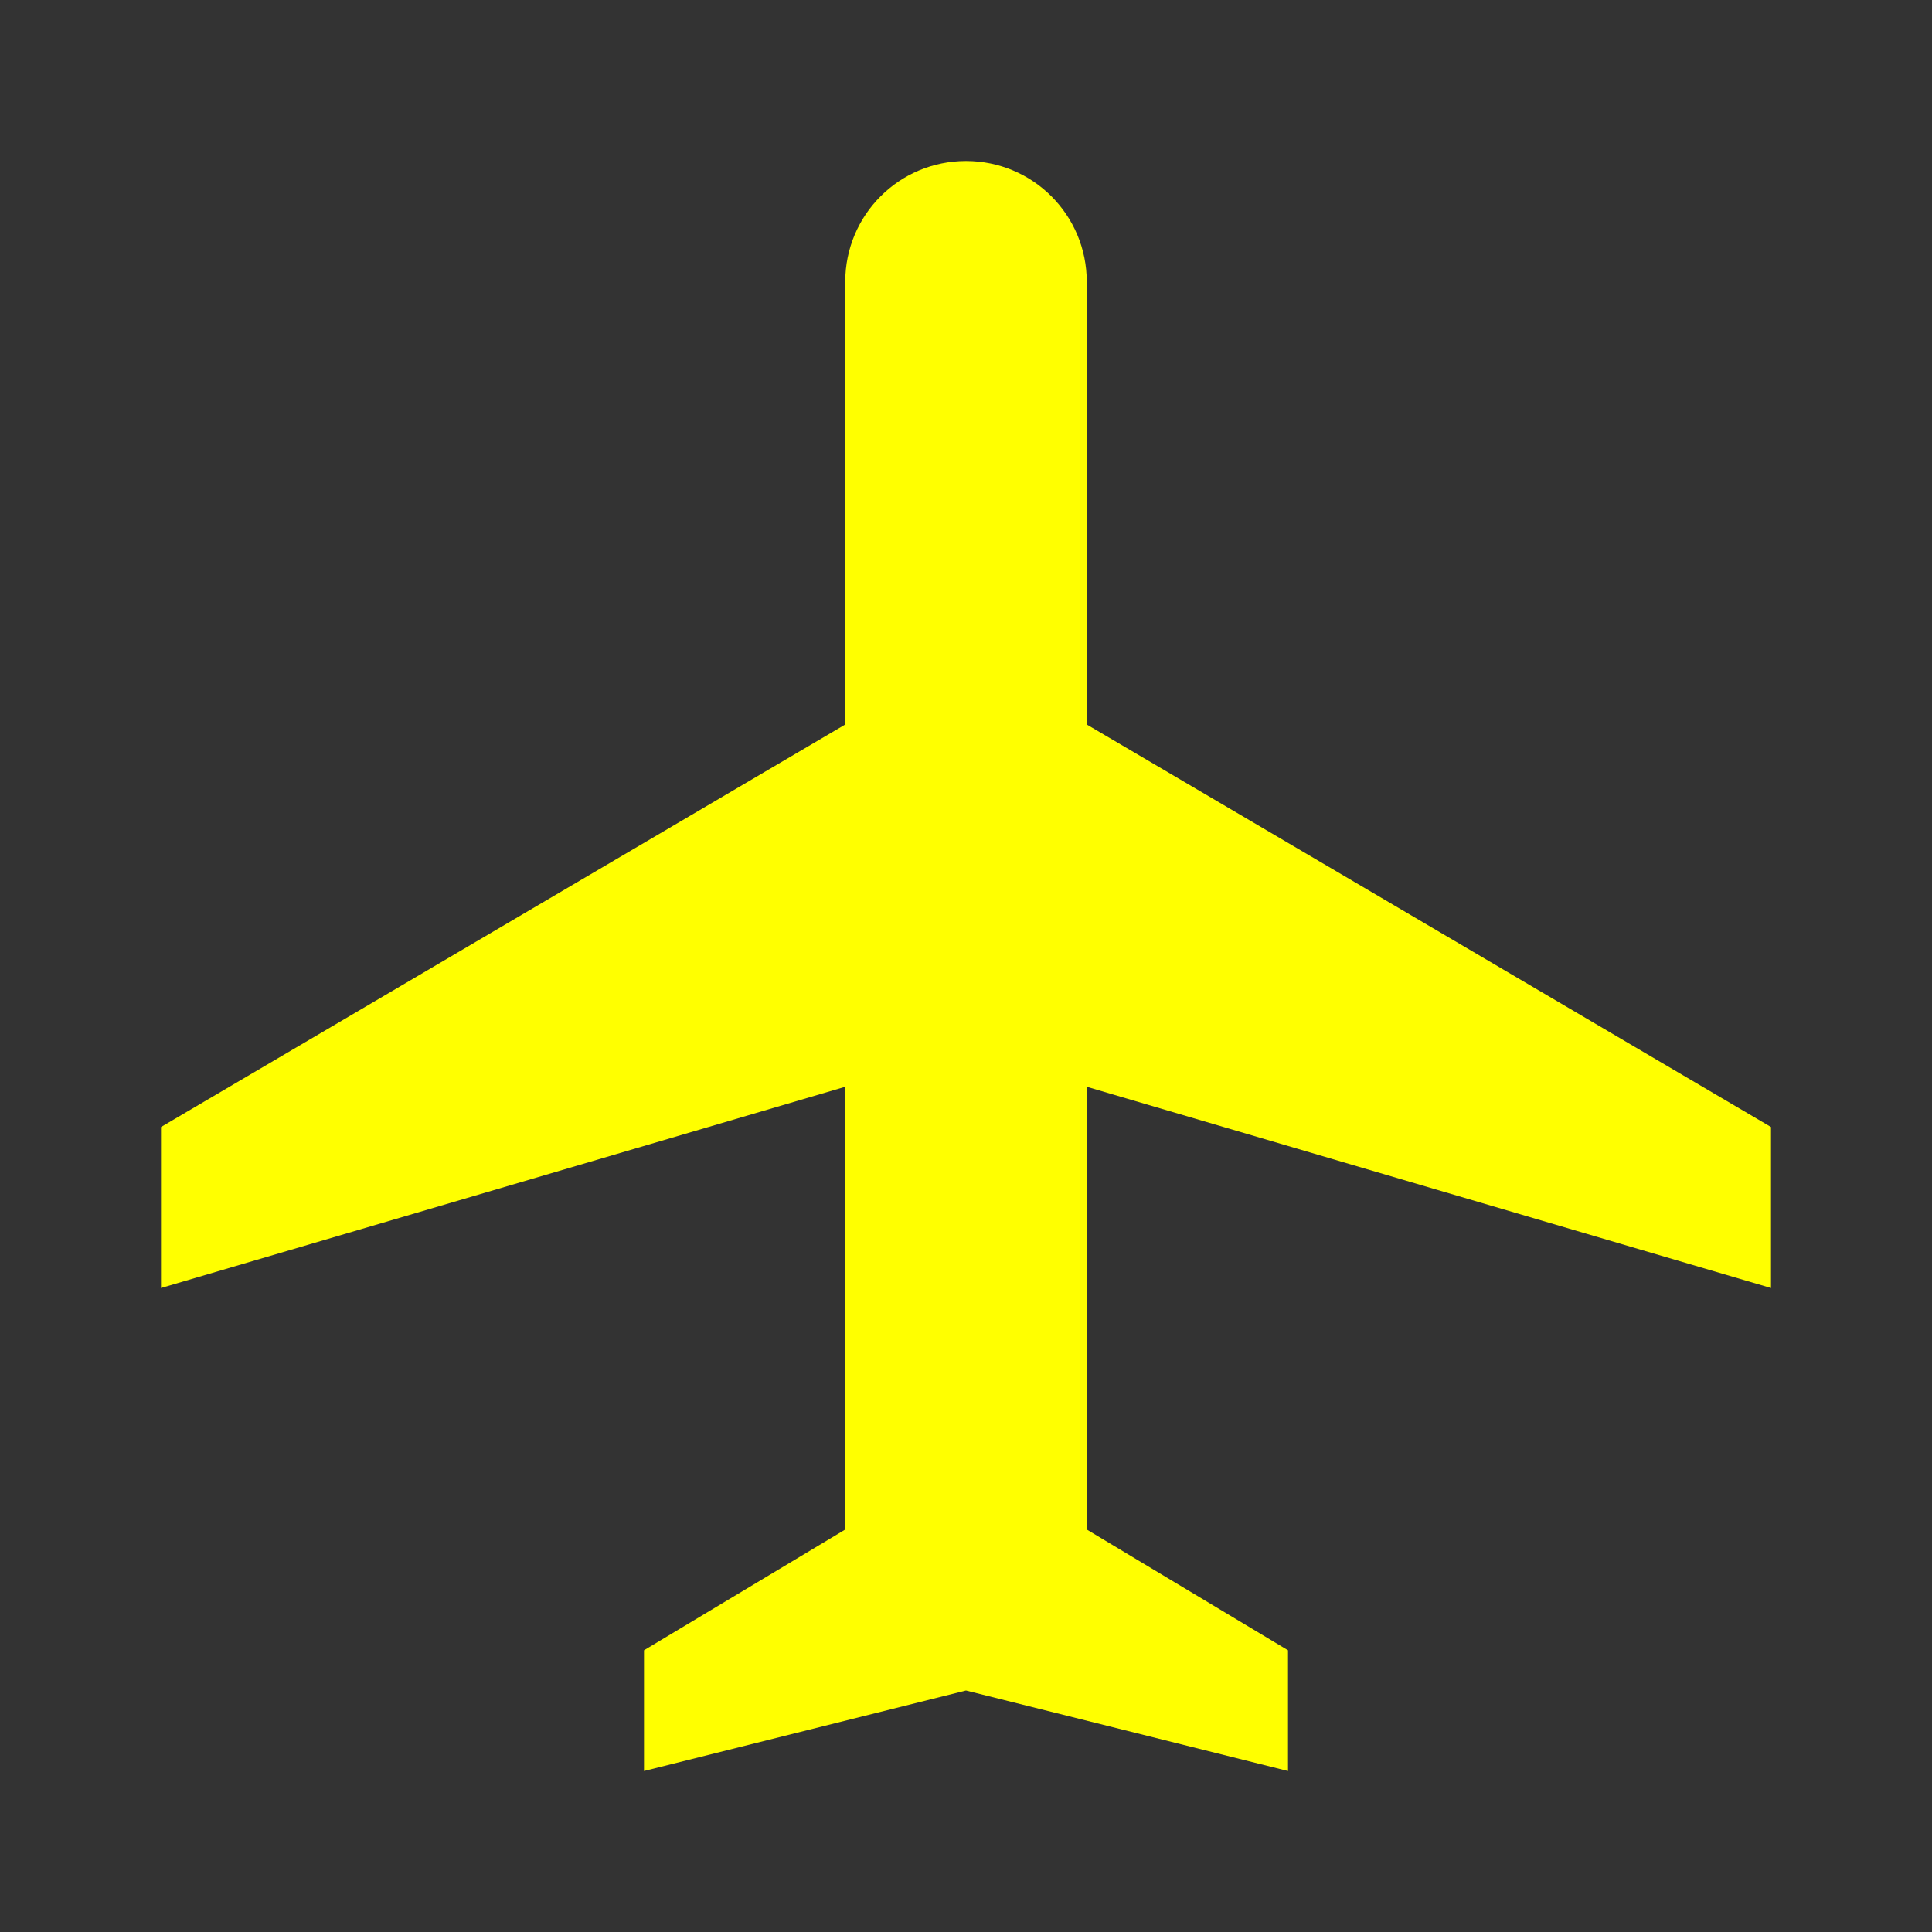 <svg xmlns="http://www.w3.org/2000/svg" viewBox="0 0 24 24" fill="#ffff00">
  <rect x="0" y="0" width="24" height="24" fill="#333333" stroke="none"/>
  <path d="M22,16v-2l-8.5-5V3.5C13.5,2.67,12.83,2,12,2s-1.5,0.67-1.5,1.5V9L2,14v2l8.5-2.5V19L8,20.5V22l4-1l4,1v-1.5L13.5,19 v-5.5L22,16z"/>
</svg> 